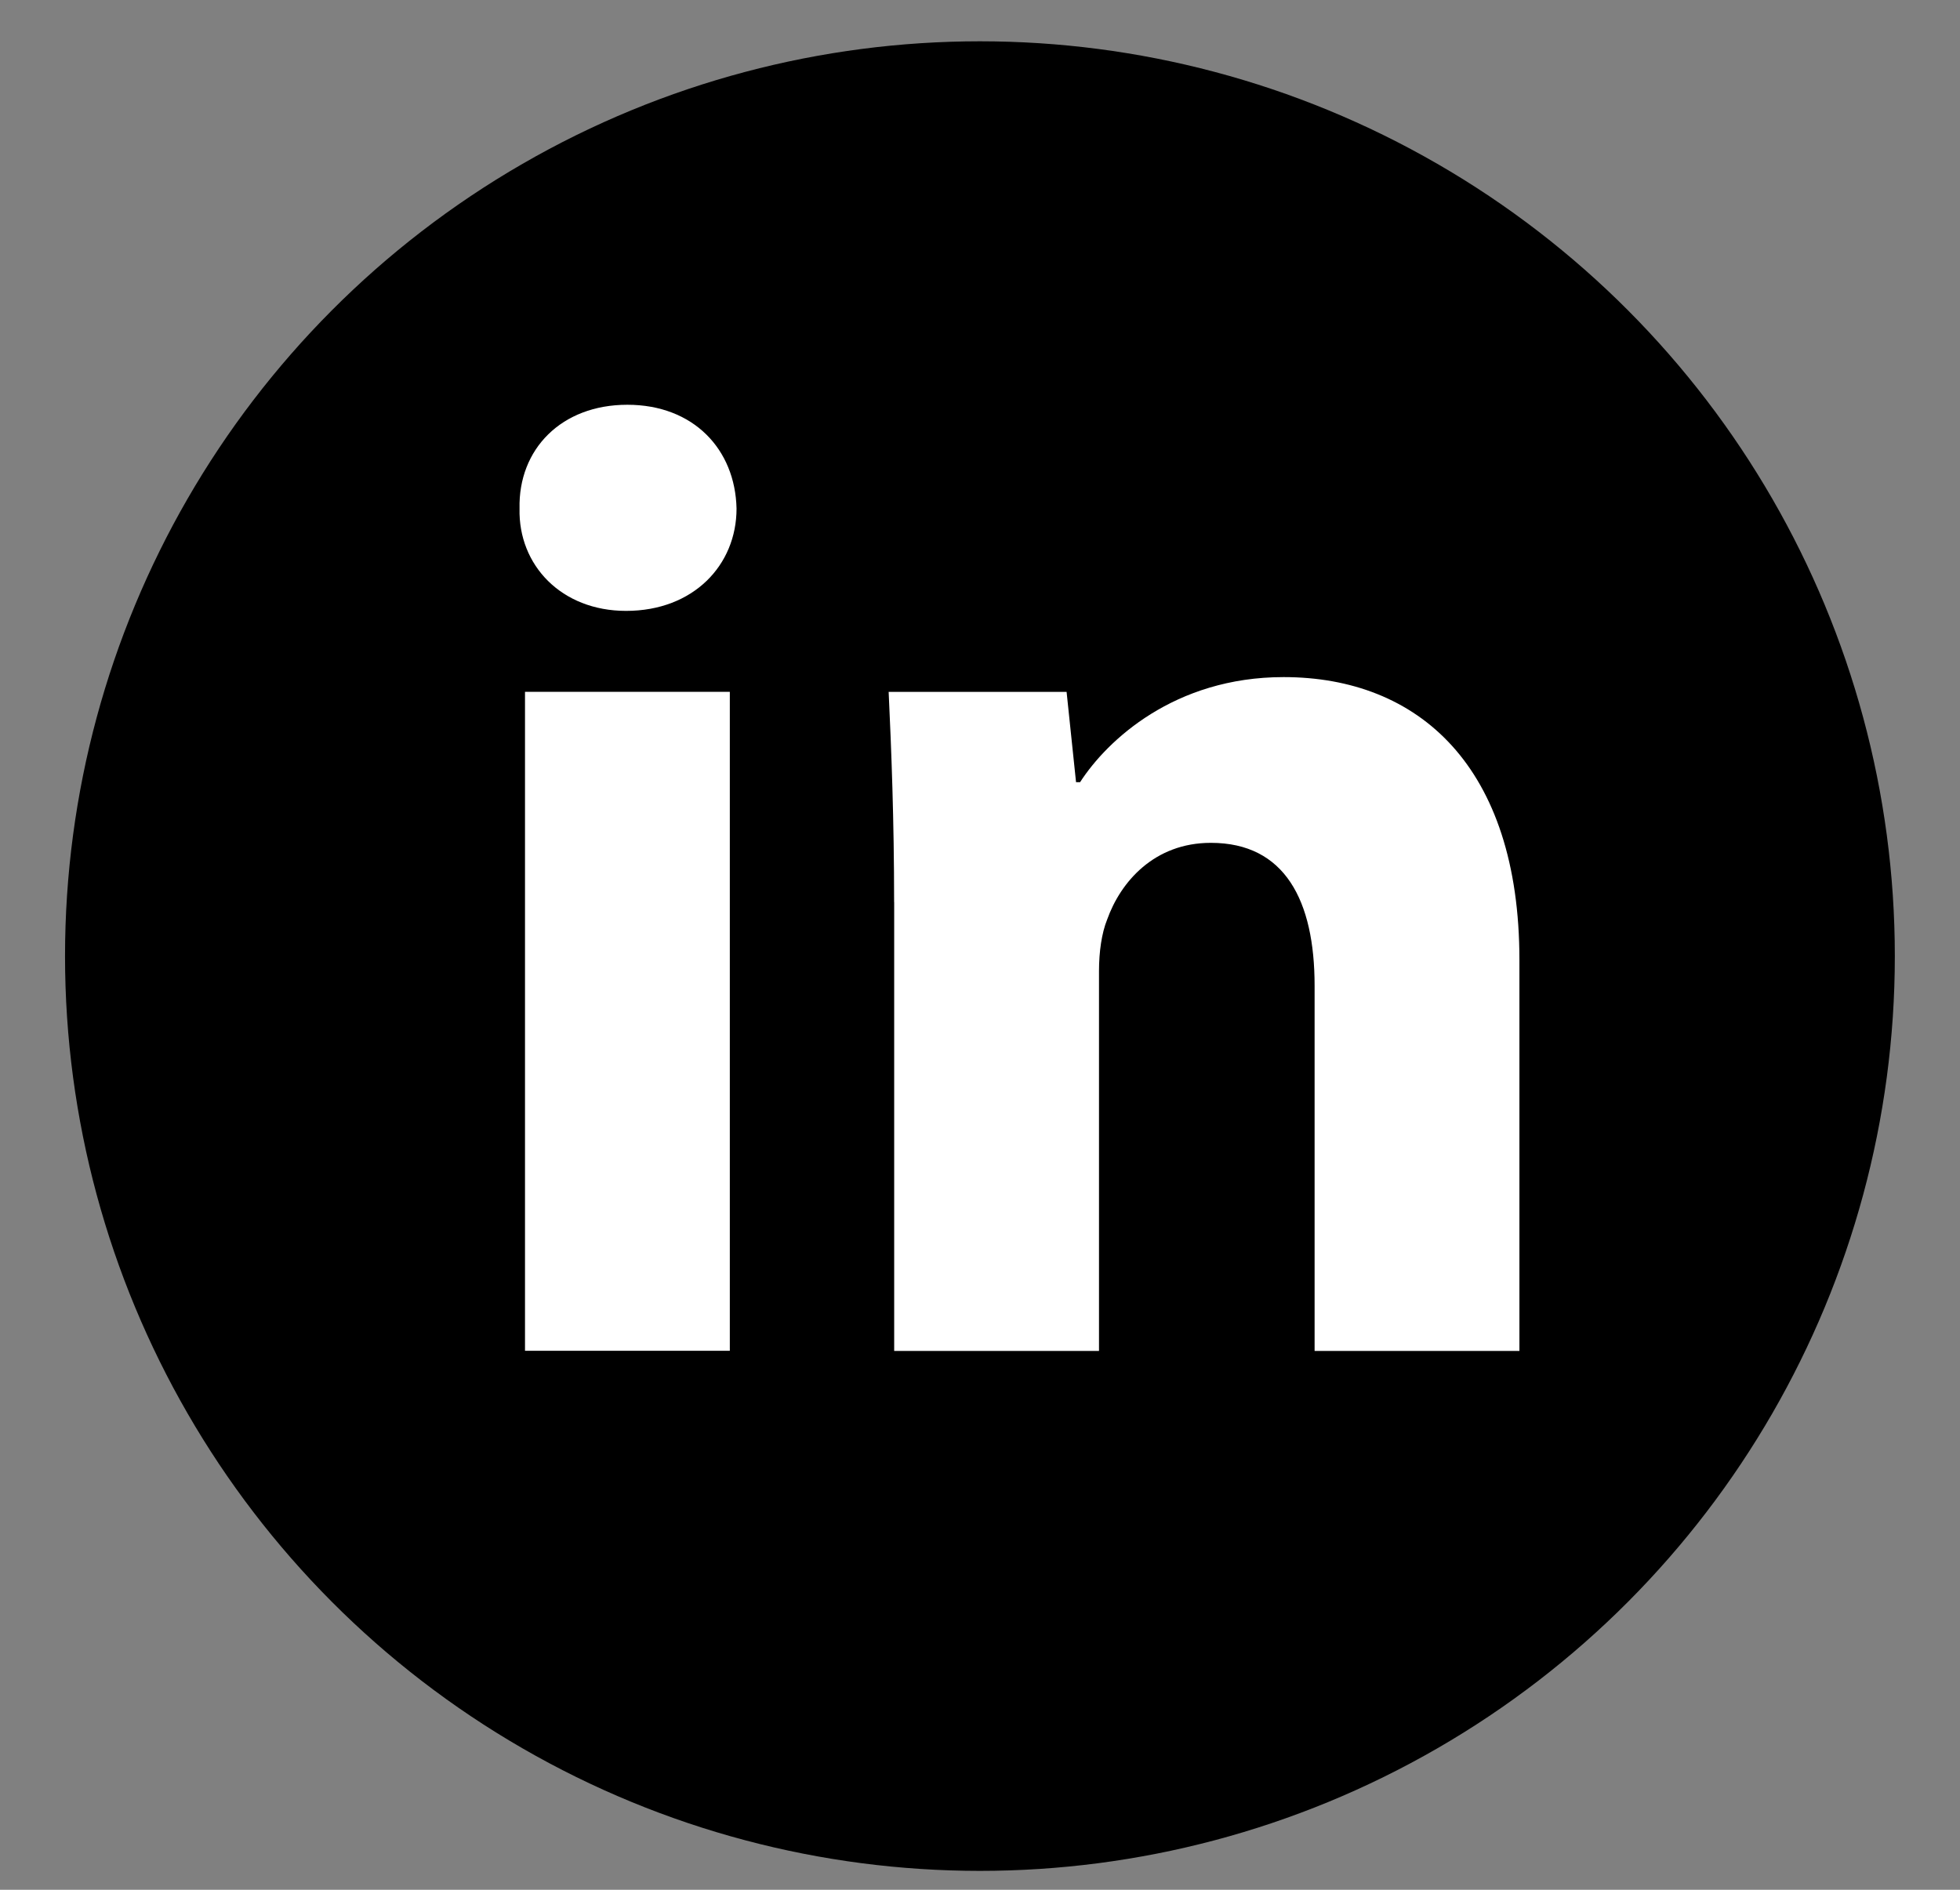 <svg width="28" height="27" viewBox="0 0 28 27" fill="none" xmlns="http://www.w3.org/2000/svg">
<rect x="0" y="0" width="28" height="27" fill="#808080" stroke="none"/>
<circle cx="13.999" cy="13.66" r="13.07" fill="black"/>
<path fill-rule="evenodd" clip-rule="evenodd" d="M10.522 7.266C10.522 8.074 9.906 8.728 8.944 8.728C8.019 8.728 7.403 8.074 7.422 7.266C7.403 6.418 8.019 5.783 8.962 5.783C9.906 5.783 10.503 6.418 10.522 7.266ZM7.5 19.299V9.884H10.426V19.299H7.5V19.299Z" fill="white"/>
<path fill-rule="evenodd" clip-rule="evenodd" d="M12.773 12.889C12.773 11.714 12.734 10.713 12.695 9.885H15.237L15.372 11.175H15.43C15.815 10.578 16.777 9.674 18.337 9.674C20.262 9.674 21.706 10.945 21.706 13.716V19.301H18.78V14.083C18.78 12.869 18.357 12.042 17.298 12.042C16.489 12.042 16.008 12.6 15.816 13.139C15.738 13.332 15.7 13.601 15.7 13.871V19.301H12.774V12.889H12.773Z" fill="white"/>
</svg>
